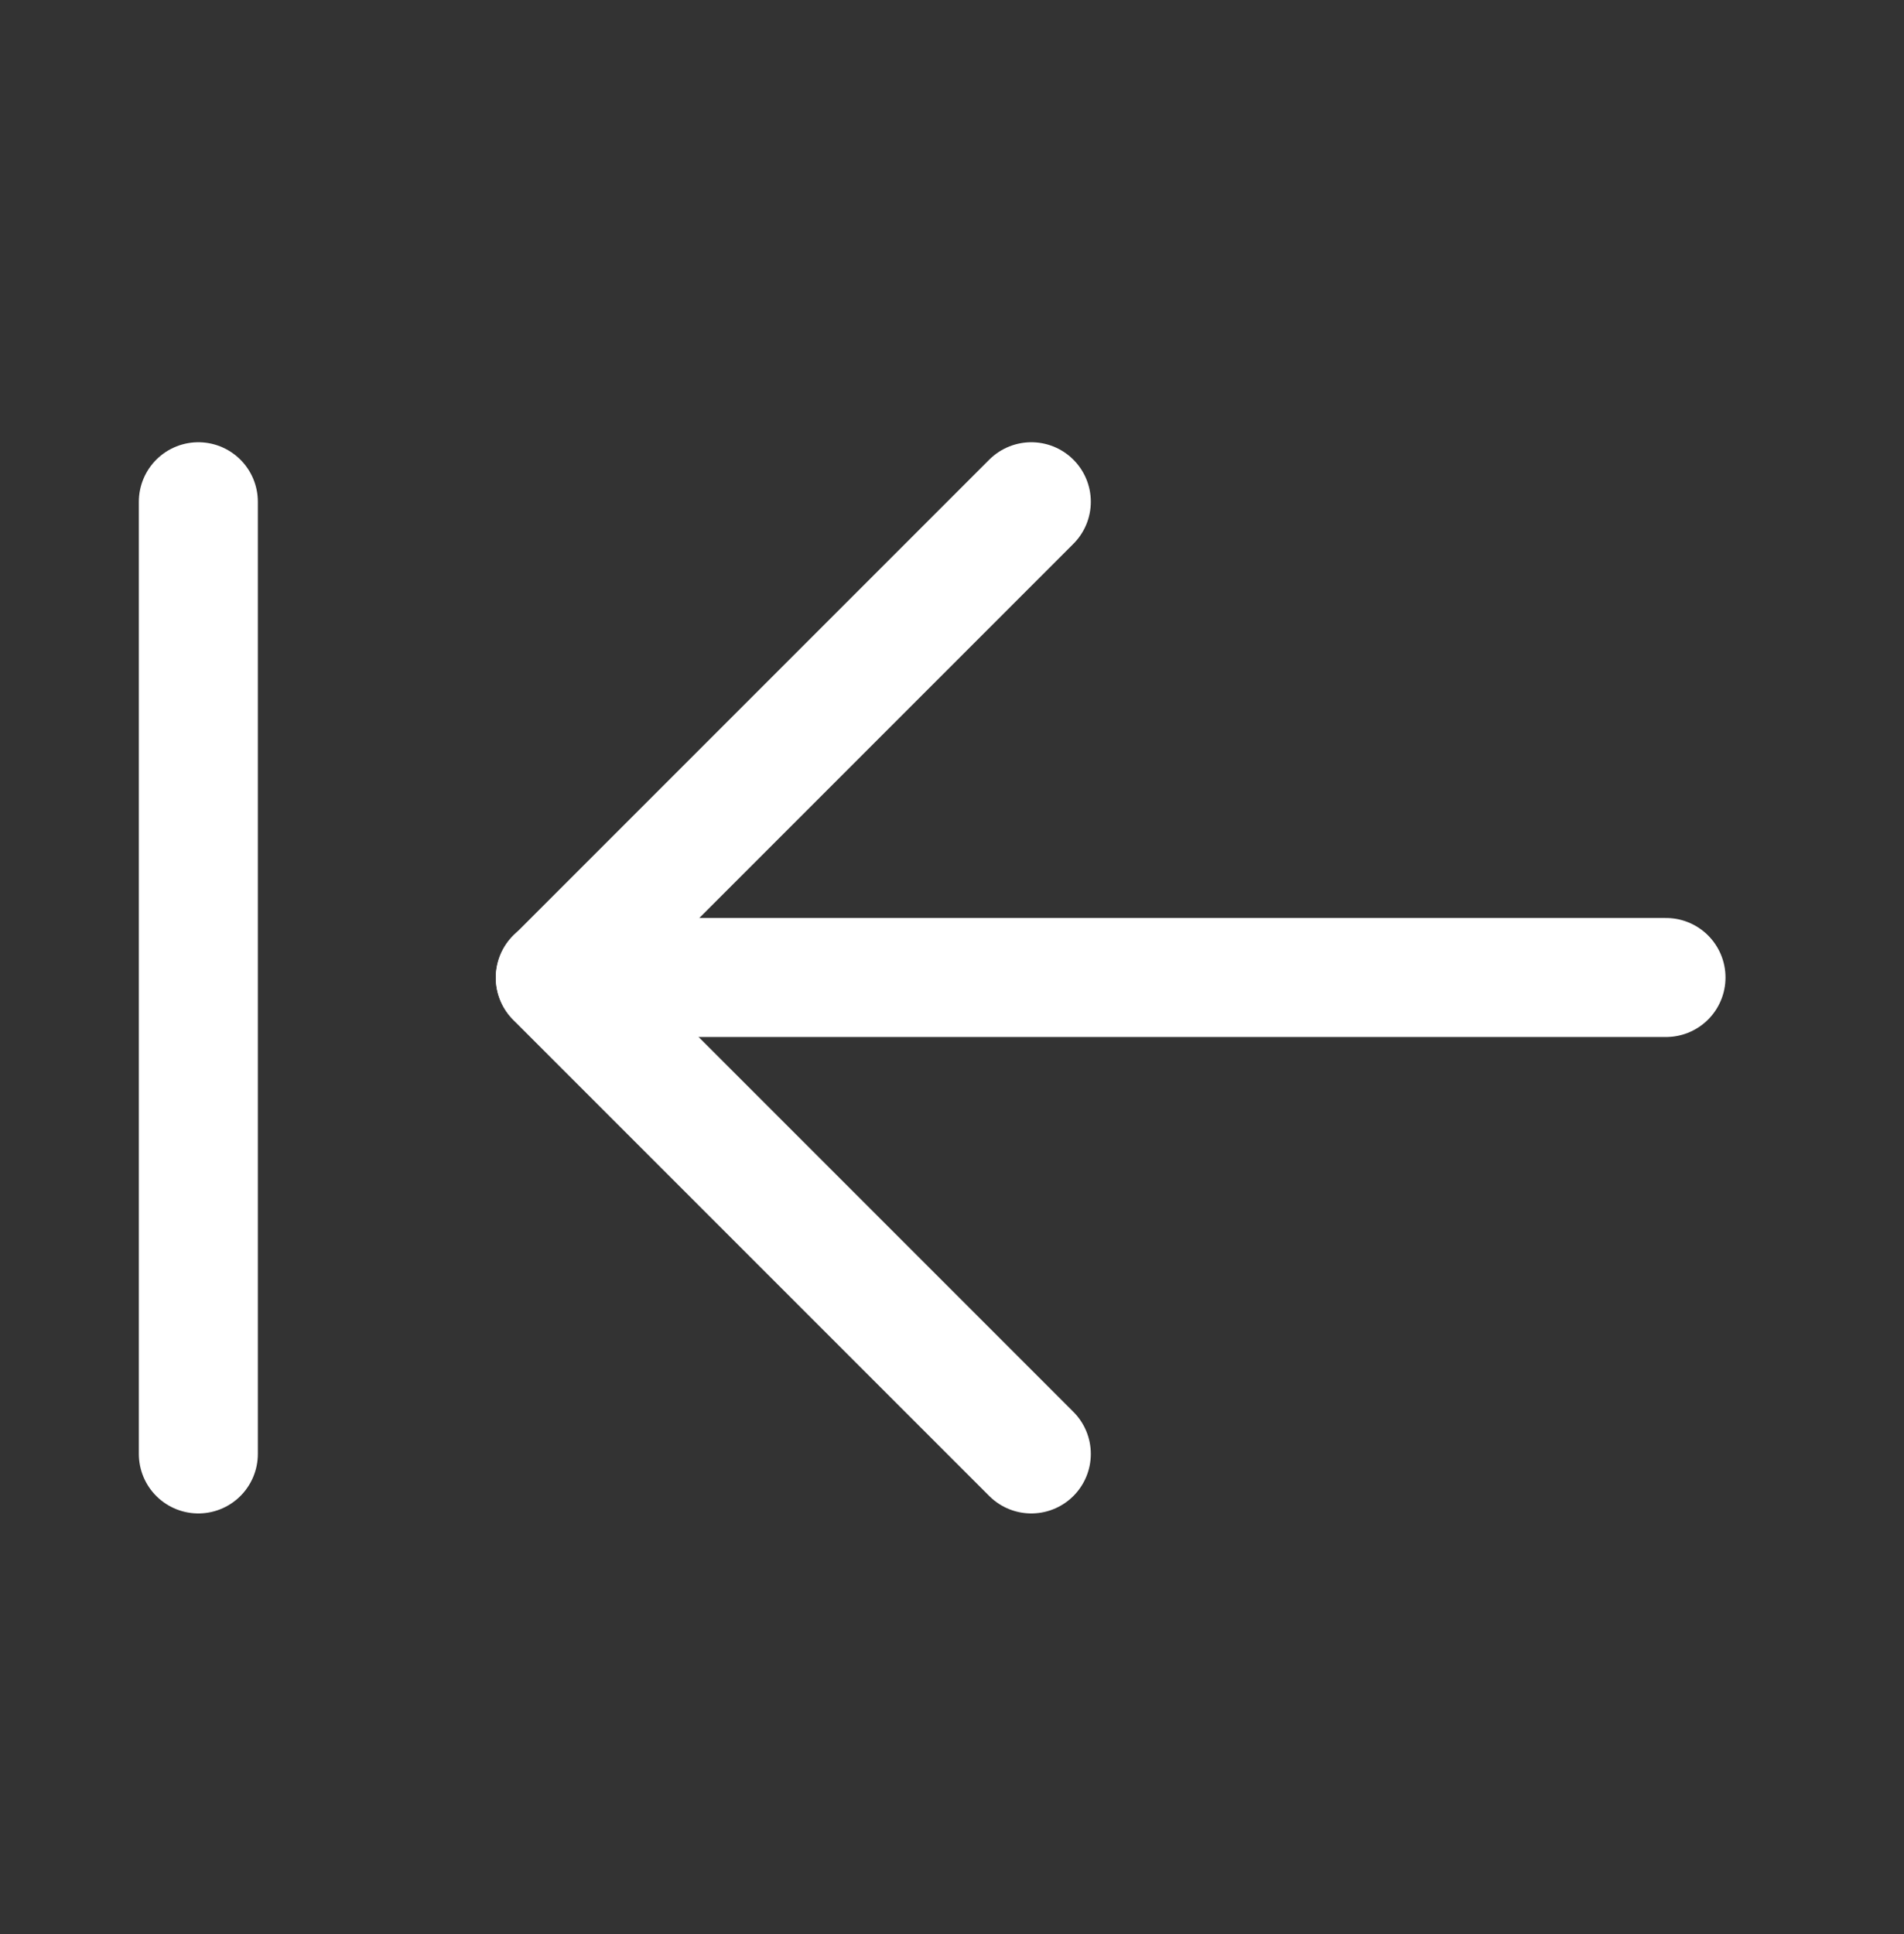 <svg width="64" height="65" viewBox="0 0 64 65" fill="none" xmlns="http://www.w3.org/2000/svg">
<rect x="0" y="0" width="64" height="65" fill="#333333" stroke="none"/>
<path d="M18.666 32.852H56" stroke="white" stroke-width="4" stroke-linecap="round" stroke-linejoin="round"/>
<path d="M34.666 48.864L18.666 32.864L34.666 16.863" stroke="white" stroke-width="4" stroke-linecap="round" stroke-linejoin="round"/>
<path d="M6.667 48.864V16.863" stroke="white" stroke-width="4" stroke-linecap="round" stroke-linejoin="round"/>
</svg>

